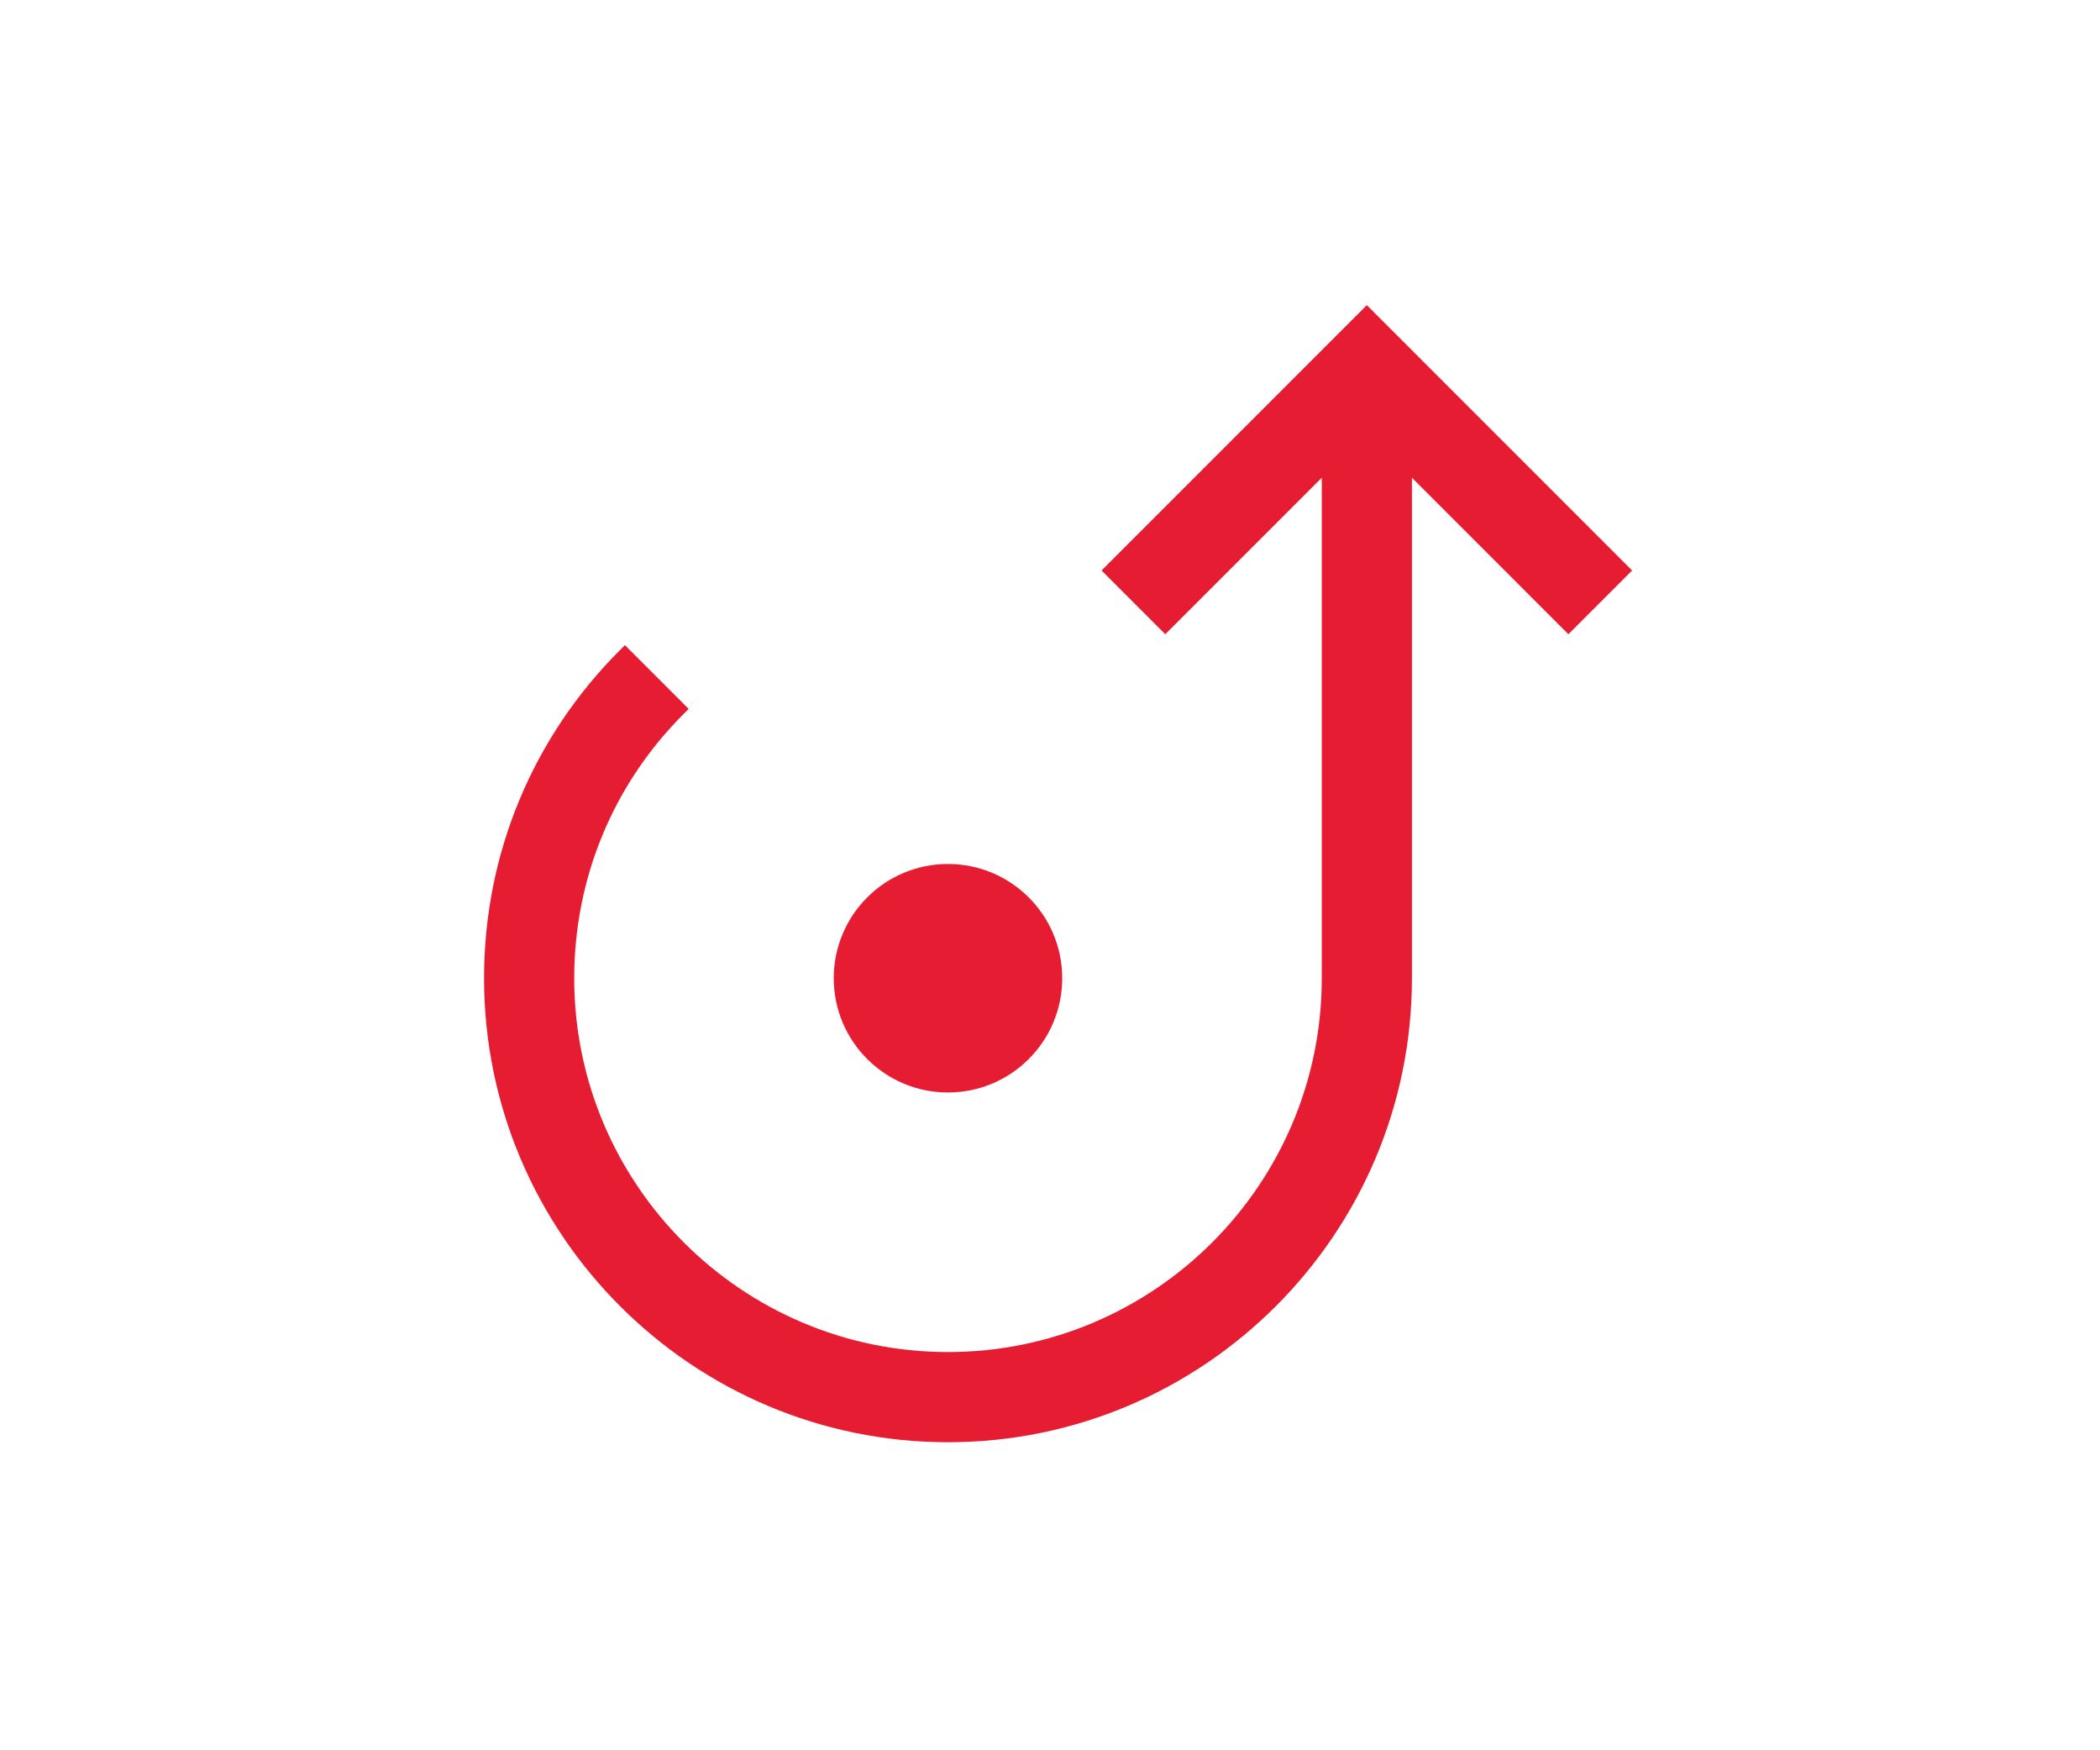 <?xml version="1.0" encoding="utf-8"?>
<!-- Generator: Adobe Illustrator 17.1.0, SVG Export Plug-In . SVG Version: 6.00 Build 0)  -->
<!DOCTYPE svg PUBLIC "-//W3C//DTD SVG 1.1//EN" "http://www.w3.org/Graphics/SVG/1.1/DTD/svg11.dtd">
<svg version="1.1" xmlns="http://www.w3.org/2000/svg" xmlns:xlink="http://www.w3.org/1999/xlink" x="0px" y="0px"
	 viewBox="0 0 60 50" width="60" height="50"  enable-background="new 0 0 60 50" xml:space="preserve">
<g id="Layer_1">
	<g>
		<path fill="#E61D32" d="M27.085,41.2c-7.309,0-13.255-5.946-13.255-13.255c0-3.541,1.379-6.87,3.883-9.373l0.142-0.142
			l1.821,1.821l-0.142,0.142c-2.018,2.018-3.128,4.7-3.128,7.552c0,5.889,4.79,10.679,10.679,10.679s10.68-4.79,10.68-10.679V13.647
			l-4.471,4.471l-1.821-1.821l7.58-7.58l7.579,7.58l-1.821,1.821l-4.47-4.471v14.298C40.34,35.254,34.394,41.2,27.085,41.2z"/>
		<g>
			<circle fill="#E61D32" cx="27.085" cy="27.945" r="3.264"/>
		</g>
	</g>
</g>
<g id="Layer_2" display="none">
</g>
</svg>
